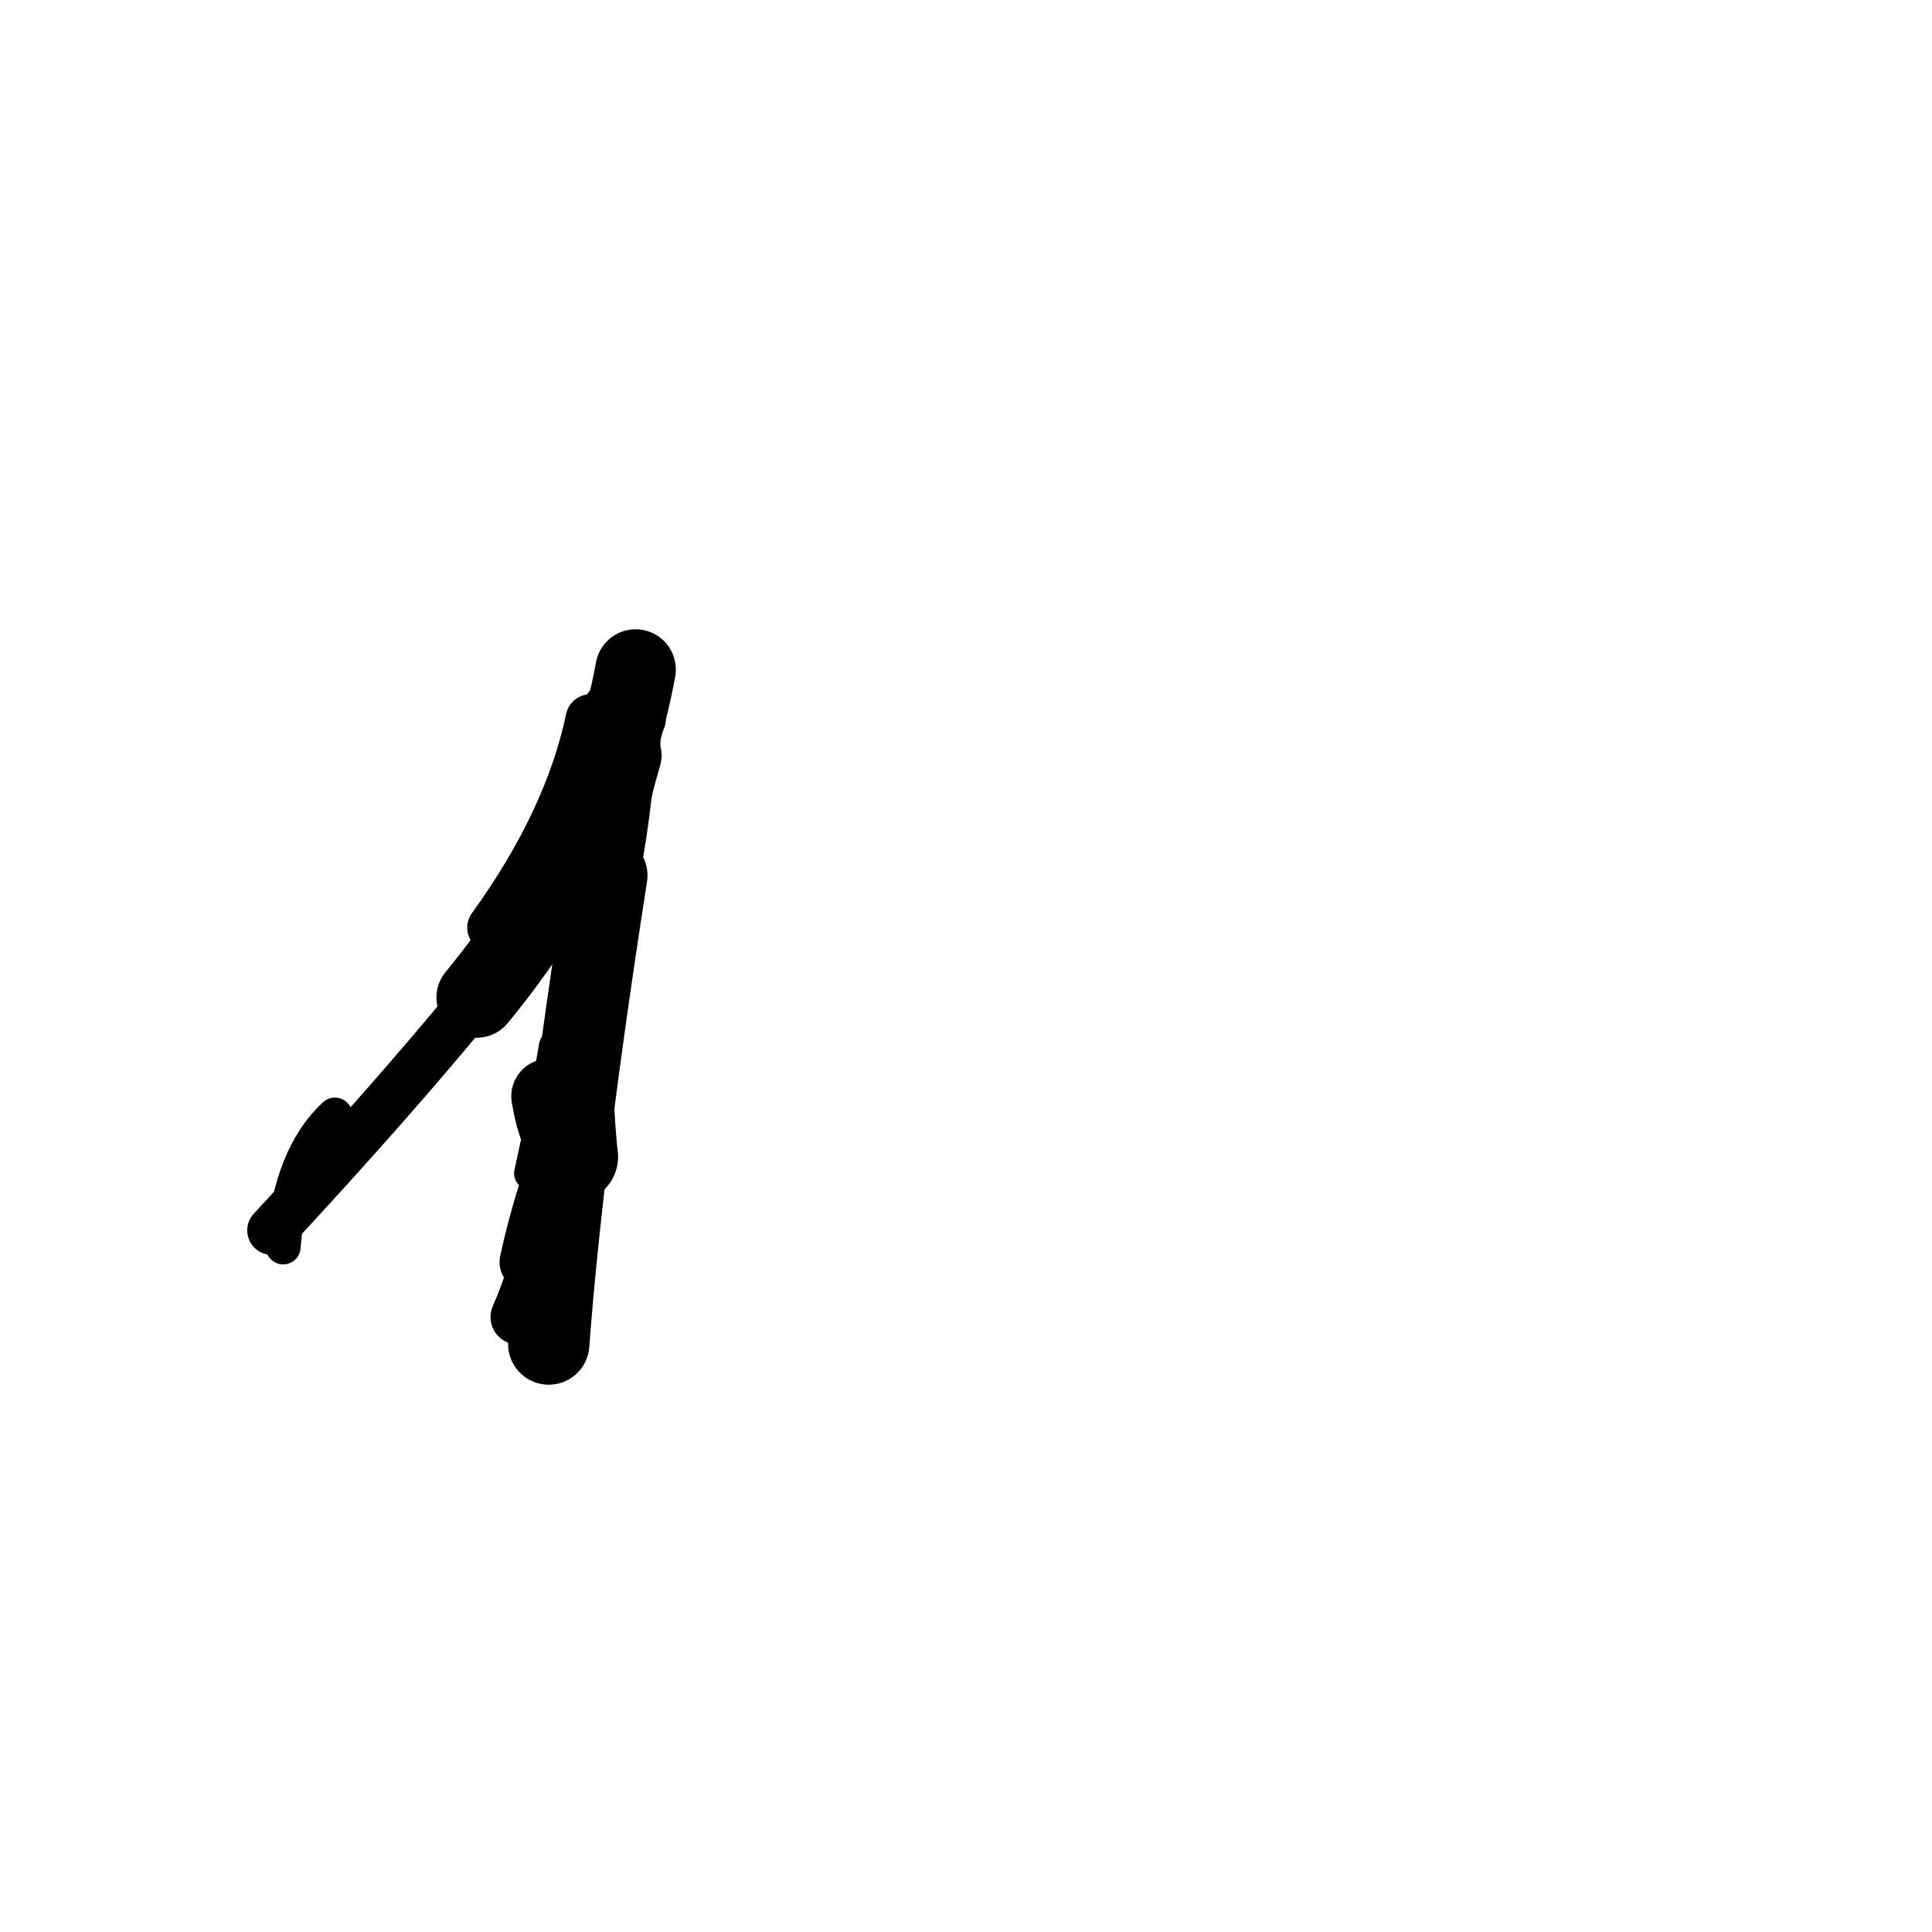 <?xml version="1.0" ?>
<svg height="140" width="140" xmlns="http://www.w3.org/2000/svg">
  <path d="M 44.832, 51.867 Q 45.596, 51.191, 46.058, 48.515 " fill="none" id="curve_1" stroke="#000000" stroke-linecap="round" stroke-linejoin="round" stroke-width="5.533"/>
  <path d="M 46.058, 48.515 Q 43.766, 61.061, 34.543, 72.283 " fill="none" id="curve_1" stroke="#000000" stroke-linecap="round" stroke-linejoin="round" stroke-width="5.83"/>
  <path d="M 34.543, 72.283 Q 28.406, 79.775, 19.692, 89.156 " fill="none" id="curve_1" stroke="#000000" stroke-linecap="round" stroke-linejoin="round" stroke-width="3.552"/>
  <path d="M 39.764, 97.395 Q 40.751, 84.116, 43.974, 63.437 " fill="none" id="curve_2" stroke="#000000" stroke-linecap="round" stroke-linejoin="round" stroke-width="5.891"/>
  <path d="M 37.522, 95.443 Q 39.985, 89.795, 42.412, 77.164 " fill="none" id="curve_3" stroke="#000000" stroke-linecap="round" stroke-linejoin="round" stroke-width="3.955"/>
  <path d="M 45.29, 54.737 Q 44.372, 58.054, 42.994, 62.501 " fill="none" id="curve_4" stroke="#000000" stroke-linecap="round" stroke-linejoin="round" stroke-width="5.301"/>
  <path d="M 40.303, 90.688 Q 40.818, 78.866, 43.128, 73.195 " fill="none" id="curve_5" stroke="#000000" stroke-linecap="round" stroke-linejoin="round" stroke-width="3.585"/>
  <path d="M 20.519, 90.357 Q 21.011, 83.819, 24.267, 80.799 " fill="none" id="curve_20" stroke="#000000" stroke-linecap="round" stroke-linejoin="round" stroke-width="2.531"/>
  <path d="M 38.839, 66.316 Q 41.43, 61.3, 44.418, 53.666 " fill="none" id="curve_21" stroke="#000000" stroke-linecap="round" stroke-linejoin="round" stroke-width="5.049"/>
  <path d="M 44.418, 53.666 Q 43.579, 60.158, 41.586, 63.341 " fill="none" id="curve_21" stroke="#000000" stroke-linecap="round" stroke-linejoin="round" stroke-width="6.891"/>
  <path d="M 38.273, 91.464 Q 39.486, 85.817, 42.032, 79.992 " fill="none" id="curve_32" stroke="#000000" stroke-linecap="round" stroke-linejoin="round" stroke-width="4.148"/>
  <path d="M 42.785, 52.106 Q 41.224, 59.515, 35.657, 67.221 " fill="none" id="curve_46" stroke="#000000" stroke-linecap="round" stroke-linejoin="round" stroke-width="3.597"/>
  <path d="M 46.004, 57.493 Q 44.703, 69.418, 39.774, 79.439 " fill="none" id="curve_47" stroke="#000000" stroke-linecap="round" stroke-linejoin="round" stroke-width="2.478"/>
  <path d="M 39.774, 79.439 Q 40.218, 82.222, 41.484, 83.832 " fill="none" id="curve_47" stroke="#000000" stroke-linecap="round" stroke-linejoin="round" stroke-width="5.448"/>
  <path d="M 41.484, 83.832 Q 41.341, 82.684, 41.222, 80.538 " fill="none" id="curve_47" stroke="#000000" stroke-linecap="round" stroke-linejoin="round" stroke-width="6.608"/>
  <path d="M 40.015, 80.695 Q 40.209, 76.001, 41.903, 73.887 " fill="none" id="curve_62" stroke="#000000" stroke-linecap="round" stroke-linejoin="round" stroke-width="2.747"/>
  <path d="M 40.252, 75.818 Q 39.51, 80.299, 38.455, 85.022 " fill="none" id="curve_129" stroke="#000000" stroke-linecap="round" stroke-linejoin="round" stroke-width="2.404"/>
  <path d="M 44.603, 53.866 Q 45.193, 52.888, 46.527, 52.113 " fill="none" id="curve_130" stroke="#000000" stroke-linecap="round" stroke-linejoin="round" stroke-width="3.446"/>
</svg>
